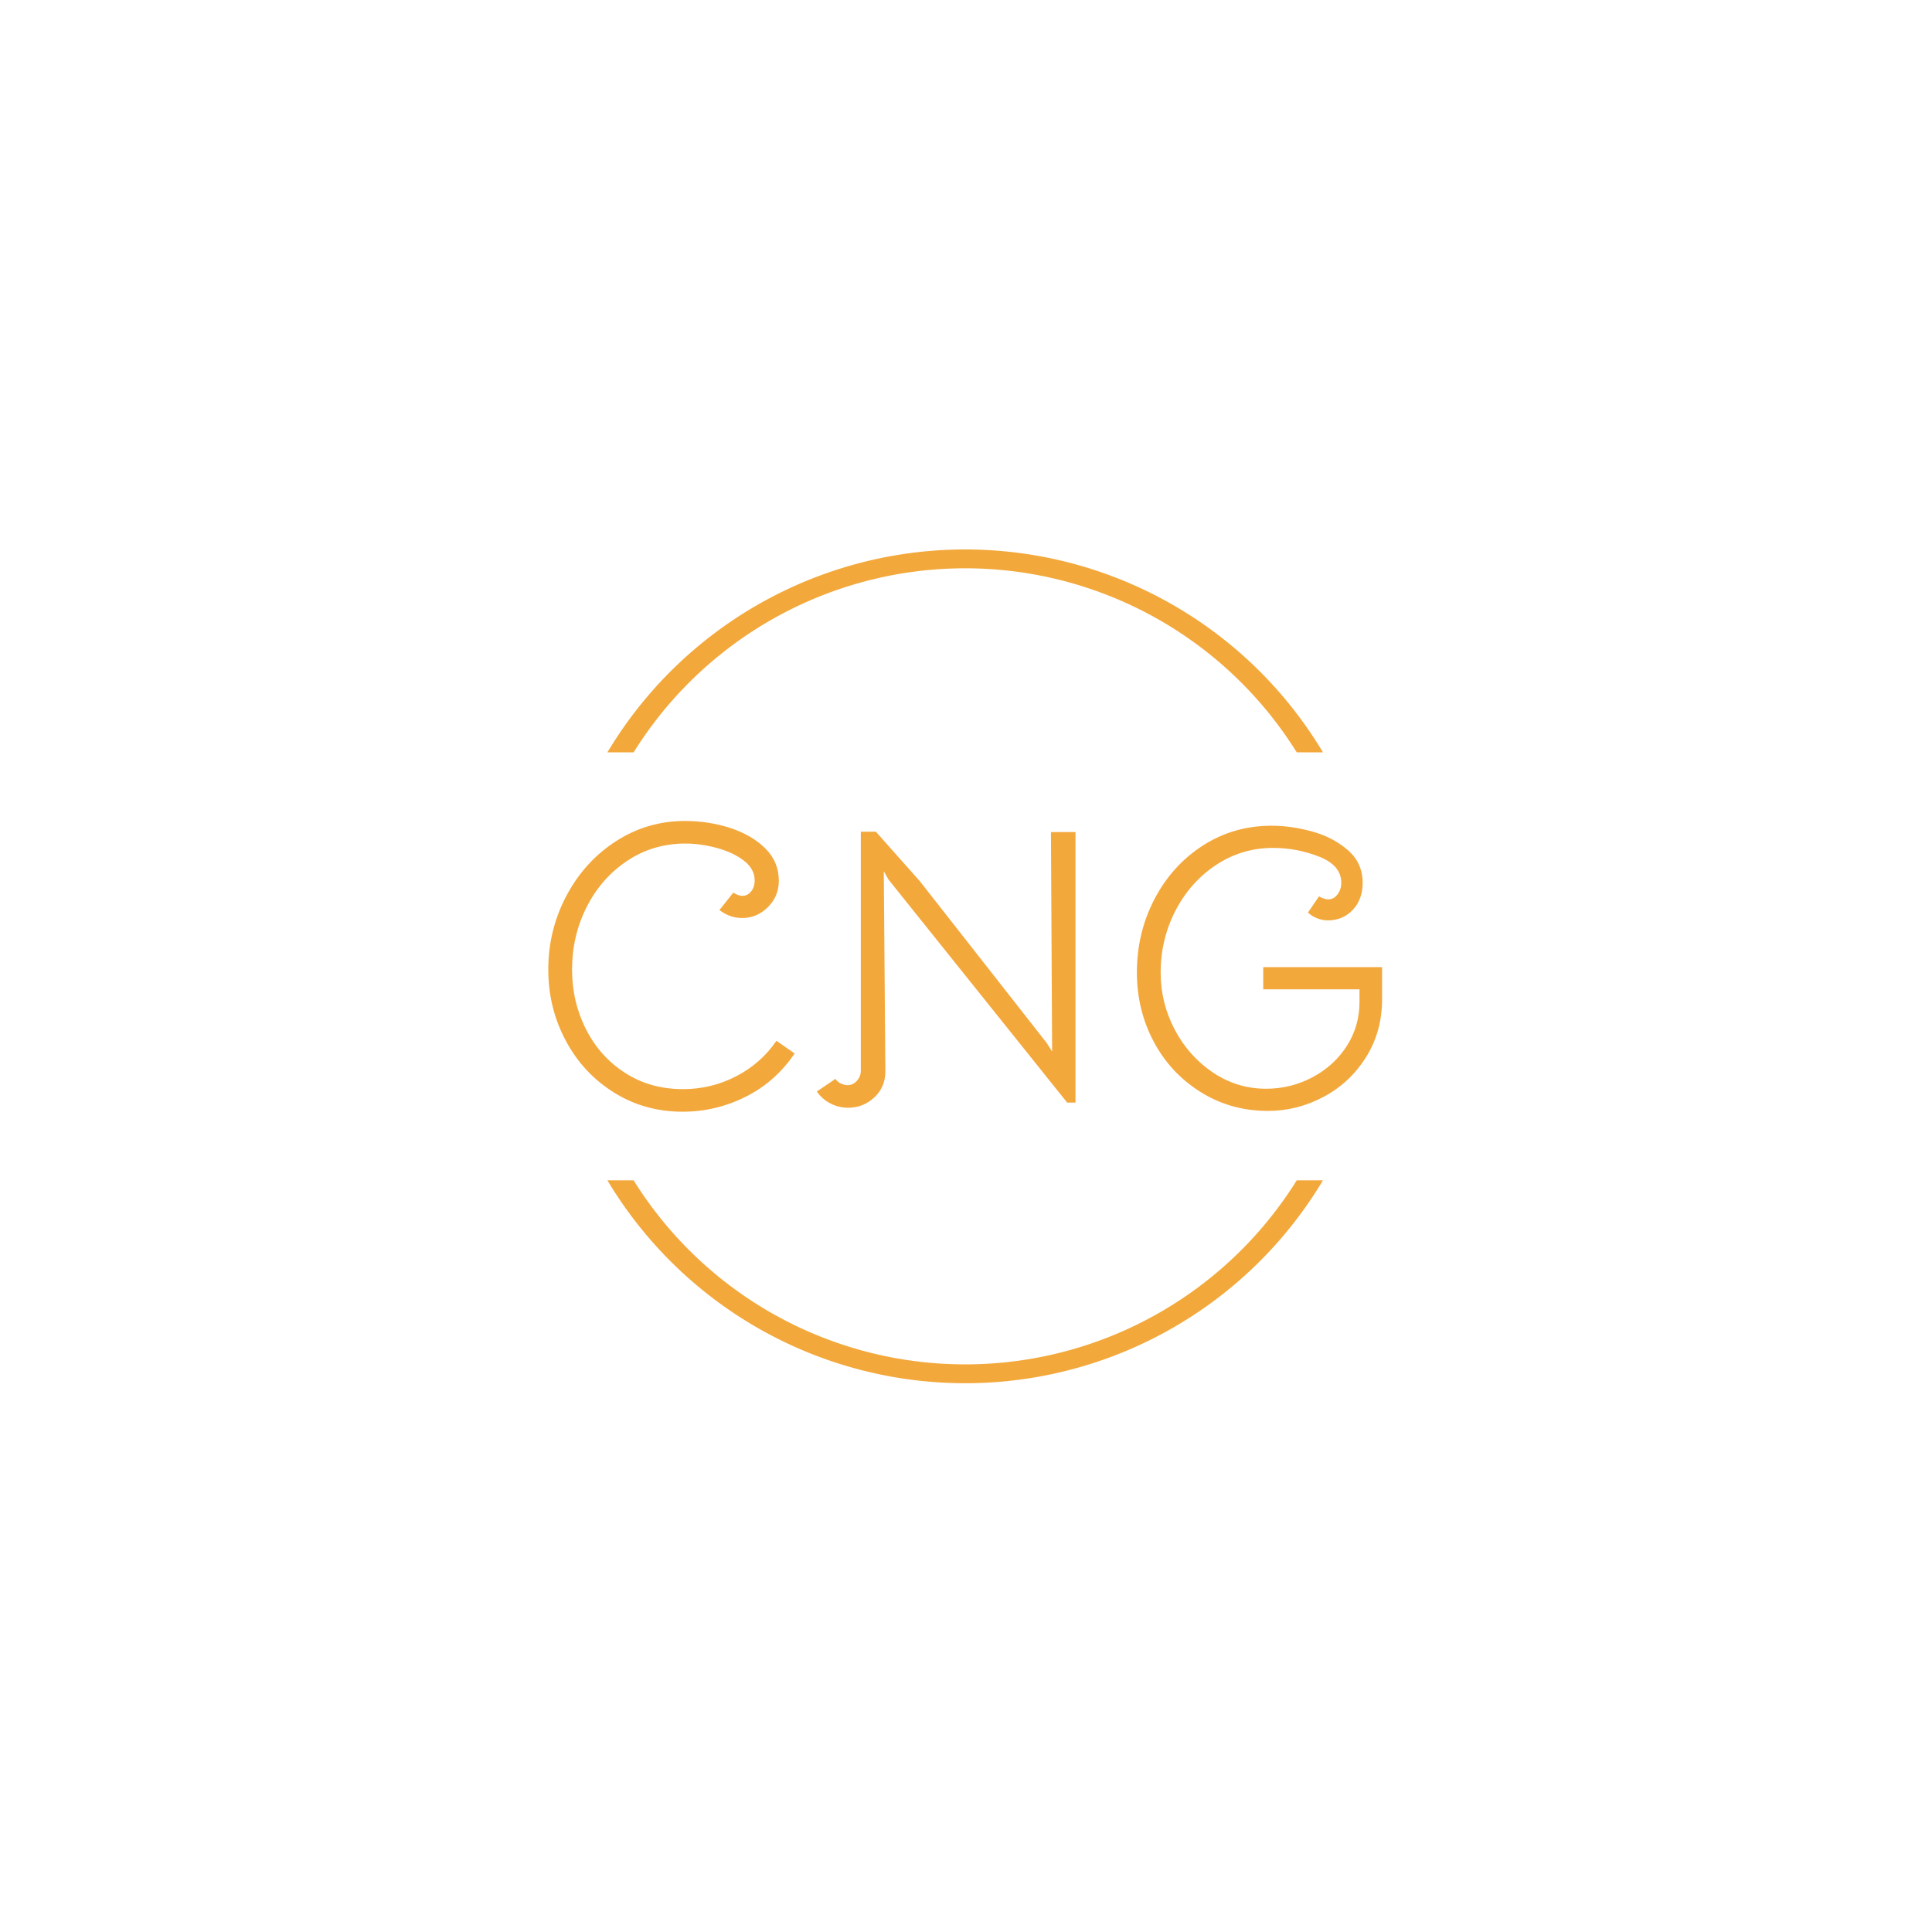 <svg xmlns="http://www.w3.org/2000/svg" version="1.1" xmlns:xlink="http://www.w3.org/1999/xlink" xmlns:svgjs="http://svgjs.dev/svgjs" width="1000" height="1000" viewBox="0 0 1000 1000"><rect width="1000" height="1000" fill="#ffffff"></rect><g transform="matrix(0.7,0,0,0.7,149.576,282.127)"><svg viewBox="0 0 396 247" data-background-color="#ffffff" preserveAspectRatio="xMidYMid meet" height="623" width="1000" xmlns="http://www.w3.org/2000/svg" xmlns:xlink="http://www.w3.org/1999/xlink"><g id="tight-bounds" transform="matrix(1,0,0,1,0.24,-0.1)"><svg viewBox="0 0 395.52 247.2" height="247.2" width="395.52"><g><svg></svg></g><g><svg viewBox="0 0 395.52 247.2" height="247.2" width="395.52"><g transform="matrix(1,0,0,1,75.544,80.984)"><svg viewBox="0 0 244.431 85.232" height="85.232" width="244.431"><g><svg viewBox="0 0 244.431 85.232" height="85.232" width="244.431"><g><svg viewBox="0 0 244.431 85.232" height="85.232" width="244.431"><g><svg viewBox="0 0 244.431 85.232" height="85.232" width="244.431"><g id="textblocktransform"><svg viewBox="0 0 244.431 85.232" height="85.232" width="244.431" id="textblock"><g><svg viewBox="0 0 244.431 85.232" height="85.232" width="244.431"><g transform="matrix(1,0,0,1,0,0)"><svg width="244.431" viewBox="2.8 -35.55 105.25 36.7" height="85.232" data-palette-color="#f3a83c"><path d="M19.75 1.15Q14.95 1.15 11.08-1.28 7.2-3.7 5-7.83 2.8-11.95 2.8-16.8L2.8-16.8Q2.8-21.8 5.1-26.13 7.4-30.45 11.35-33 15.3-35.55 20.05-35.55L20.05-35.55Q23-35.55 25.73-34.68 28.45-33.8 30.18-32.1 31.9-30.4 31.9-28L31.9-28Q31.9-26.05 30.53-24.68 29.15-23.3 27.25-23.3L27.25-23.3Q25.75-23.3 24.4-24.3L24.4-24.3 26.15-26.5Q26.8-26.1 27.3-26.1L27.3-26.1Q27.95-26.1 28.4-26.65 28.85-27.2 28.85-28.05L28.85-28.05Q28.85-29.5 27.48-30.55 26.1-31.6 24.05-32.15 22-32.7 20.1-32.7L20.1-32.7Q16.05-32.7 12.78-30.53 9.5-28.35 7.65-24.7 5.8-21.05 5.8-16.8L5.8-16.8Q5.8-12.7 7.58-9.22 9.35-5.75 12.53-3.73 15.7-1.7 19.8-1.7L19.8-1.7Q23.4-1.7 26.53-3.33 29.65-4.95 31.6-7.8L31.6-7.8 33.9-6.2Q31.45-2.6 27.7-0.73 23.95 1.15 19.75 1.15L19.75 1.15ZM40.65 0.65Q39.45 0.65 38.4 0.1 37.35-0.45 36.7-1.4L36.7-1.4 39.05-3Q39.3-2.6 39.75-2.4 40.2-2.2 40.6-2.2L40.6-2.2Q41.25-2.2 41.75-2.75 42.25-3.3 42.25-4L42.25-4 42.25-34.2 44.15-34.2 49.7-27.95 65.7-7.55 66.4-6.45 66.25-34.15 69.35-34.15 69.35 0 68.3 0 45.75-28.15 45.15-29.2 45.35-3.95Q45.35-1.95 43.95-0.65 42.55 0.65 40.65 0.65L40.65 0.65ZM93.05-17.1L108.05-17.1 108.05-13.05Q108.05-8.95 106.02-5.73 104-2.5 100.67-0.73 97.35 1.05 93.65 1.05L93.65 1.05Q88.95 1.05 85.15-1.33 81.35-3.7 79.22-7.7 77.1-11.7 77.1-16.45L77.1-16.45Q77.1-21.4 79.3-25.65 81.5-29.9 85.4-32.43 89.3-34.95 94.1-34.95L94.1-34.95Q96.55-34.95 99.2-34.23 101.85-33.5 103.72-31.88 105.6-30.25 105.6-27.75L105.6-27.75Q105.6-25.65 104.35-24.33 103.1-23 101.2-23L101.2-23Q100.5-23 99.82-23.28 99.15-23.55 98.7-24L98.7-24 100.1-26.05Q100.25-25.9 100.62-25.78 101-25.65 101.25-25.65L101.25-25.65Q101.95-25.65 102.42-26.28 102.9-26.9 102.9-27.75L102.9-27.75Q102.9-29.95 100.1-31.05 97.3-32.15 94.3-32.15L94.3-32.15Q90.35-32.15 87.1-30 83.85-27.85 81.97-24.23 80.1-20.6 80.1-16.4L80.1-16.4Q80.1-12.6 81.87-9.22 83.65-5.85 86.7-3.8 89.75-1.75 93.4-1.75L93.4-1.75Q96.55-1.75 99.27-3.2 102-4.65 103.6-7.15 105.2-9.65 105.2-12.7L105.2-12.7 105.2-14.3 93.05-14.3 93.05-17.1Z" opacity="1" transform="matrix(1,0,0,1,0,0)" fill="#f3a83c" class="undefined-text-0" data-fill-palette-color="primary" id="text-0"></path></svg></g></svg></g></svg></g></svg></g><g></g></svg></g></svg></g></svg></g><g><path d="M92.876 60.863A122.216 122.216 0 0 1 302.644 60.863L294.958 60.863A114.529 114.529 0 0 0 100.562 60.863L92.876 60.863M92.876 186.337A122.216 122.216 0 0 0 302.644 186.337L294.958 186.337A114.529 114.529 0 0 1 100.562 186.337L92.876 186.337" fill="#f3a83c" stroke="transparent" data-fill-palette-color="tertiary"></path></g></svg></g><defs></defs></svg><rect width="395.52" height="247.2" fill="none" stroke="none" visibility="hidden"></rect></g></svg></g></svg>